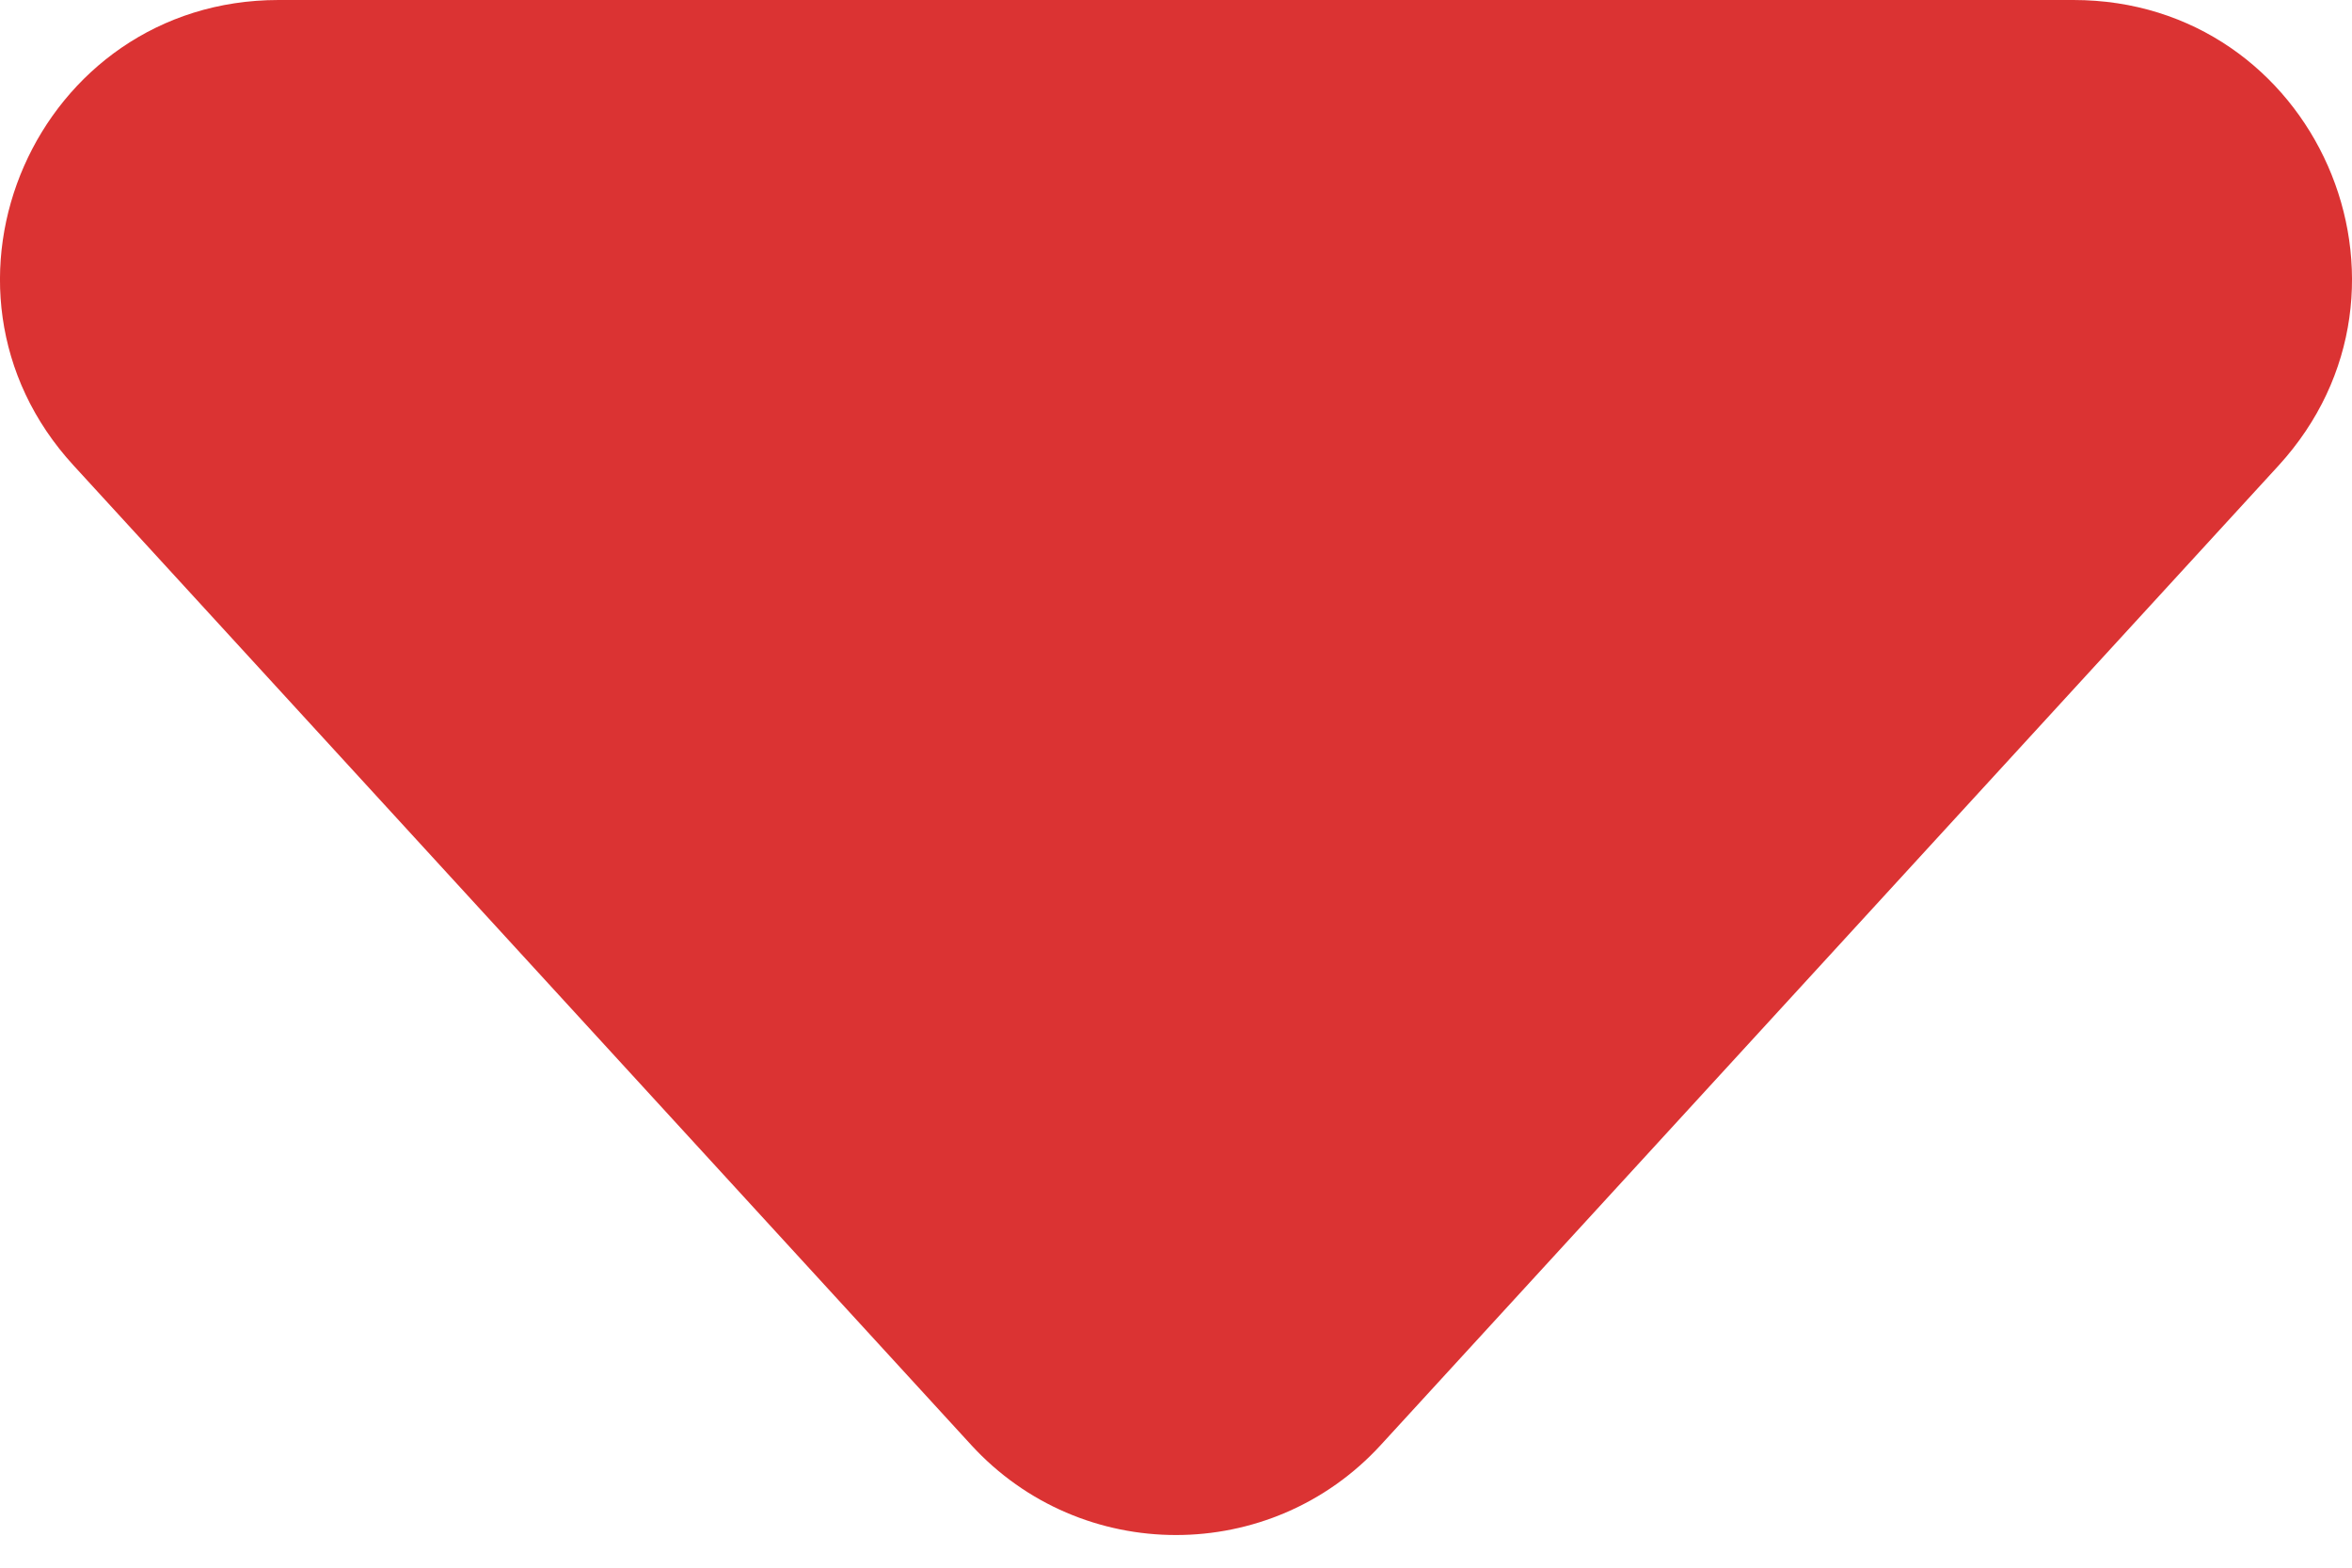 <svg xmlns="http://www.w3.org/2000/svg" fill="none" viewBox="0 0 9 6">
    <path fill="#db3333" d="M5.284 5.53c-.421.46-1.147.46-1.568 0L.282 1.782C-.344 1.101.14 0 1.066 0h6.868c.926 0 1.41 1.1.784 1.783L5.284 5.53z"/>
</svg>

